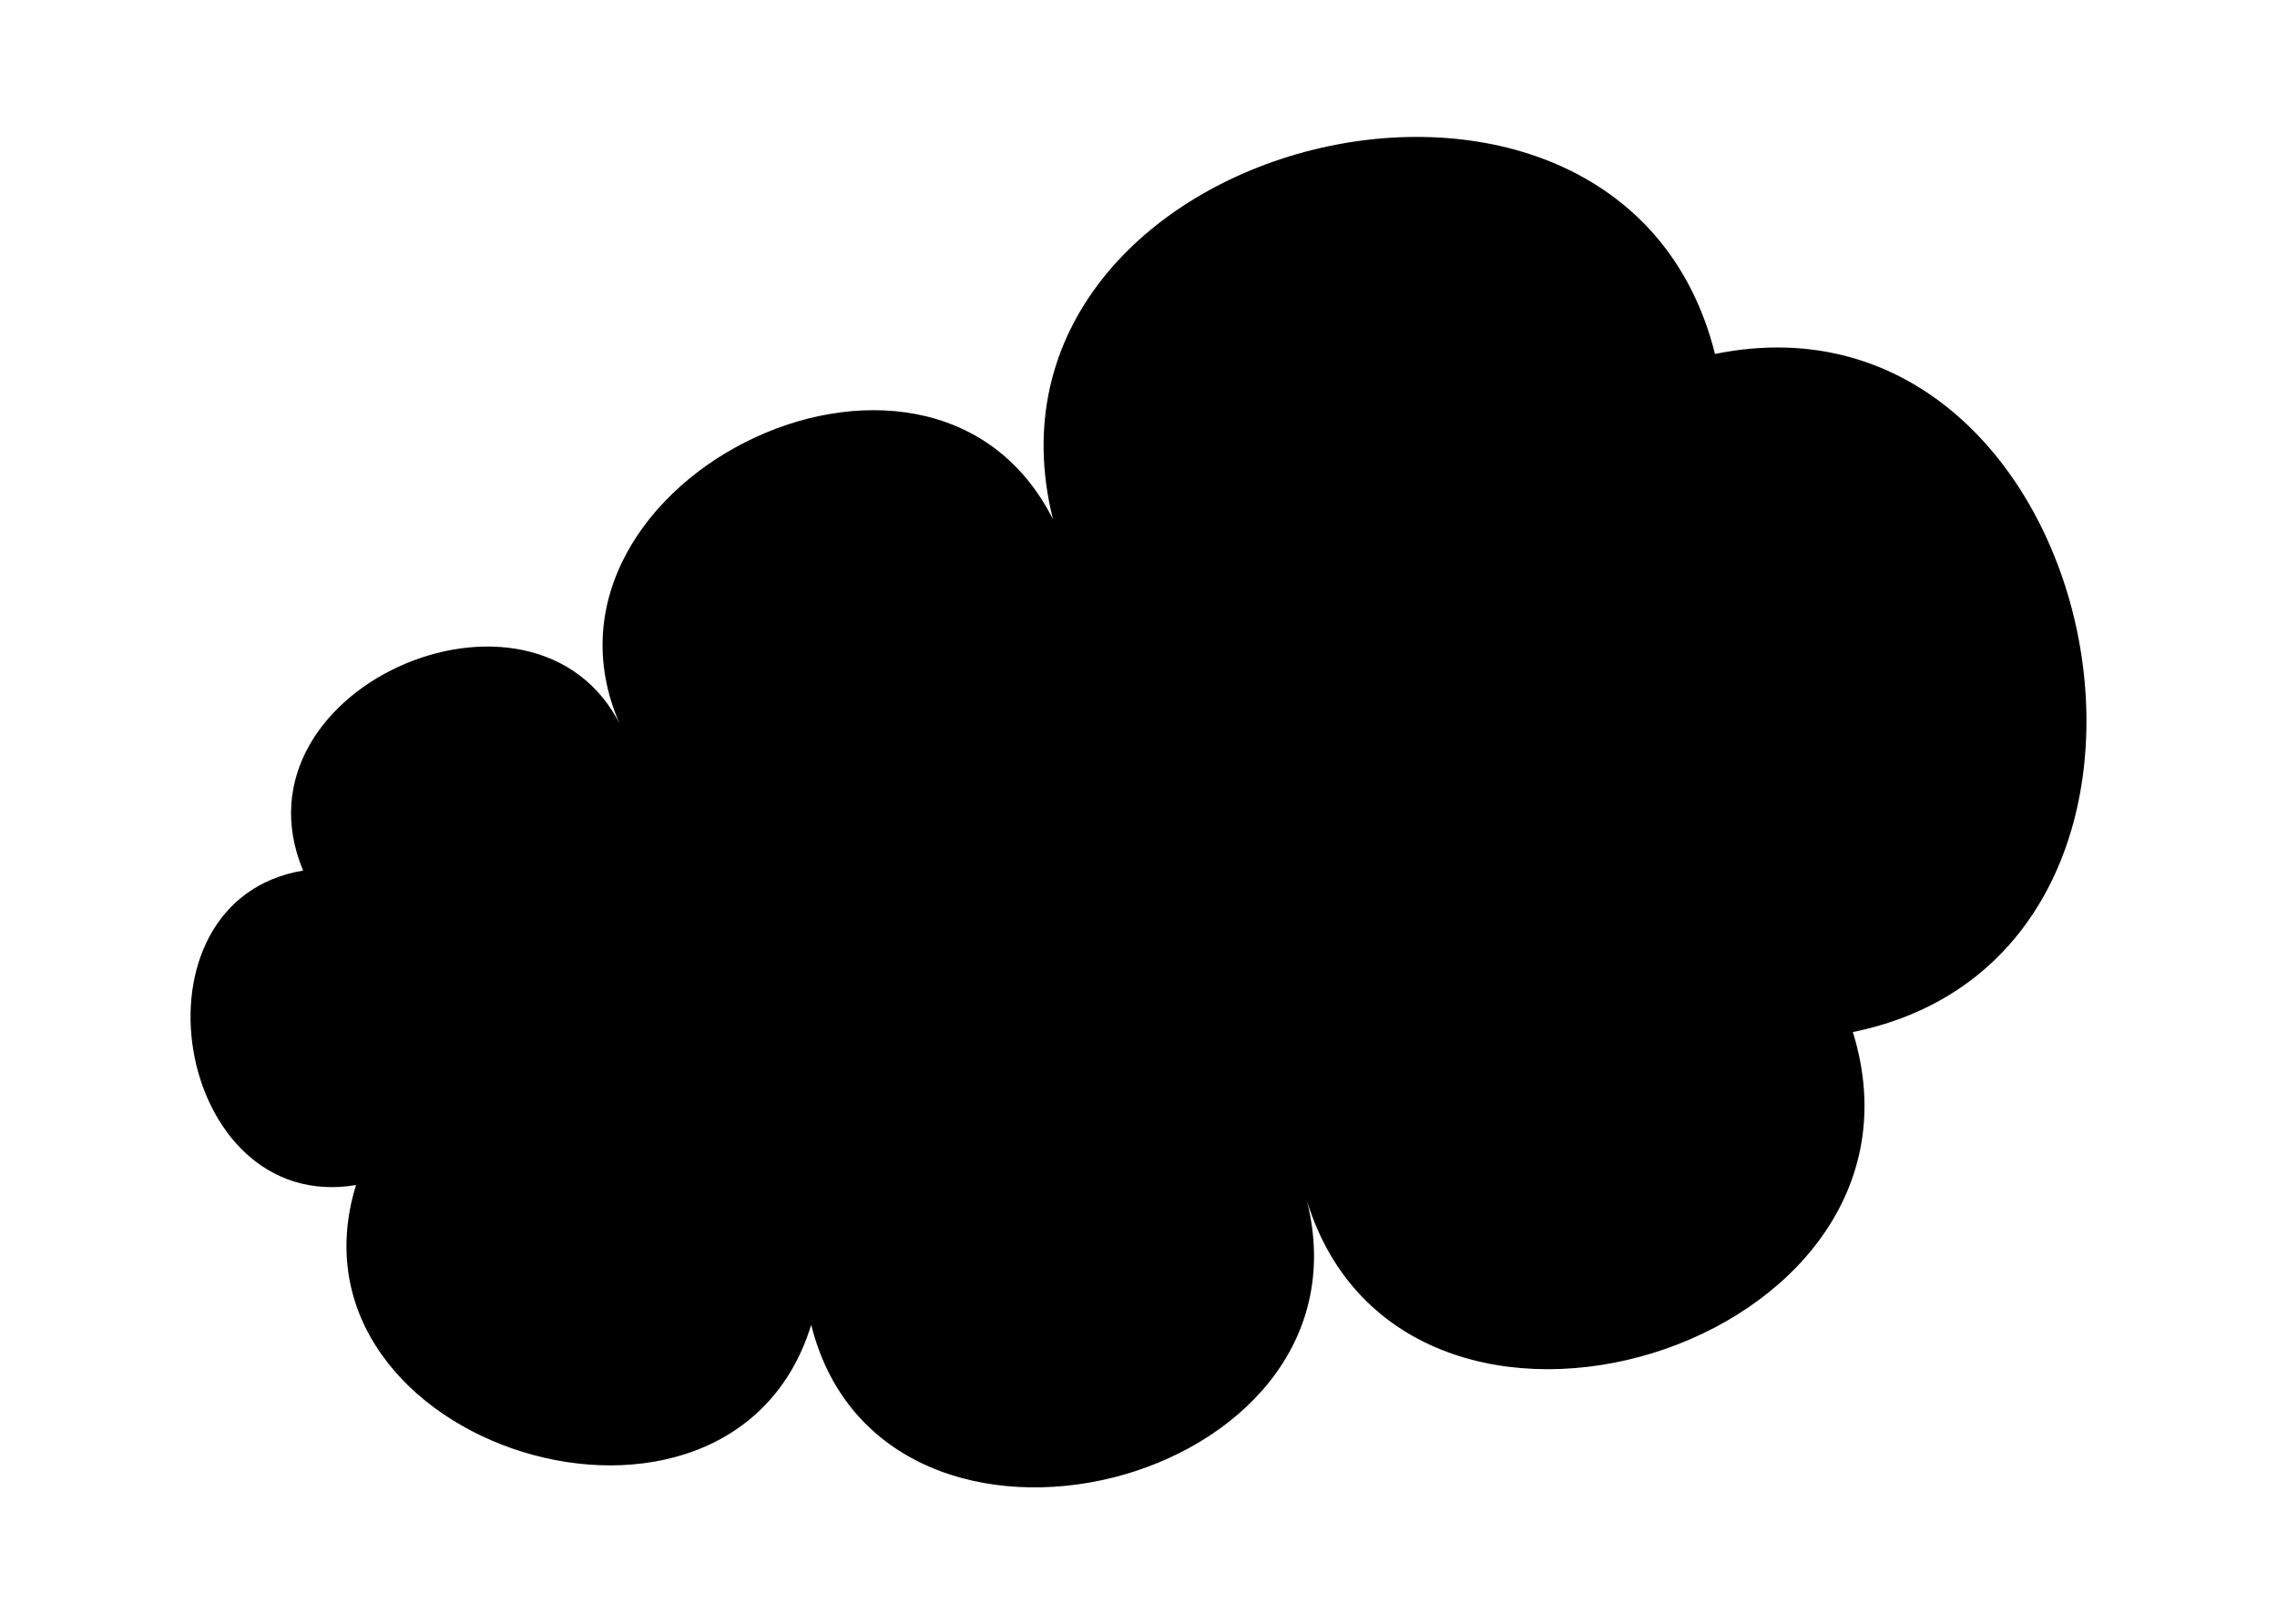 <?xml version="1.0" ?>
<svg xmlns="http://www.w3.org/2000/svg" xmlns:ev="http://www.w3.org/2001/xml-events" xmlns:xlink="http://www.w3.org/1999/xlink" baseProfile="full" height="428px" version="1.1" viewBox="41.626 187.48 721.882 514.357" width="600px">
	<defs/>
	<path d="M 298.802,607.186 C 273.219,690.504 128.908,646.192 154.491,562.874 C 96.929,572.554 80.162,472.854 137.725,463.174 C 113.006,404.229 215.101,361.414 239.82,420.359 C 200.236,342.054 335.864,273.491 375.449,351.796 C 345.199,230.622 555.079,178.227 585.329,299.401 C 709.442,274.164 753.155,489.134 629.042,514.371 C 659.984,614.284 486.93,667.877 455.988,567.964 C 478.633,658.715 321.447,697.937 298.802,607.186" stroke-linecap="round" stroke-linejoin="round"/>
</svg>

